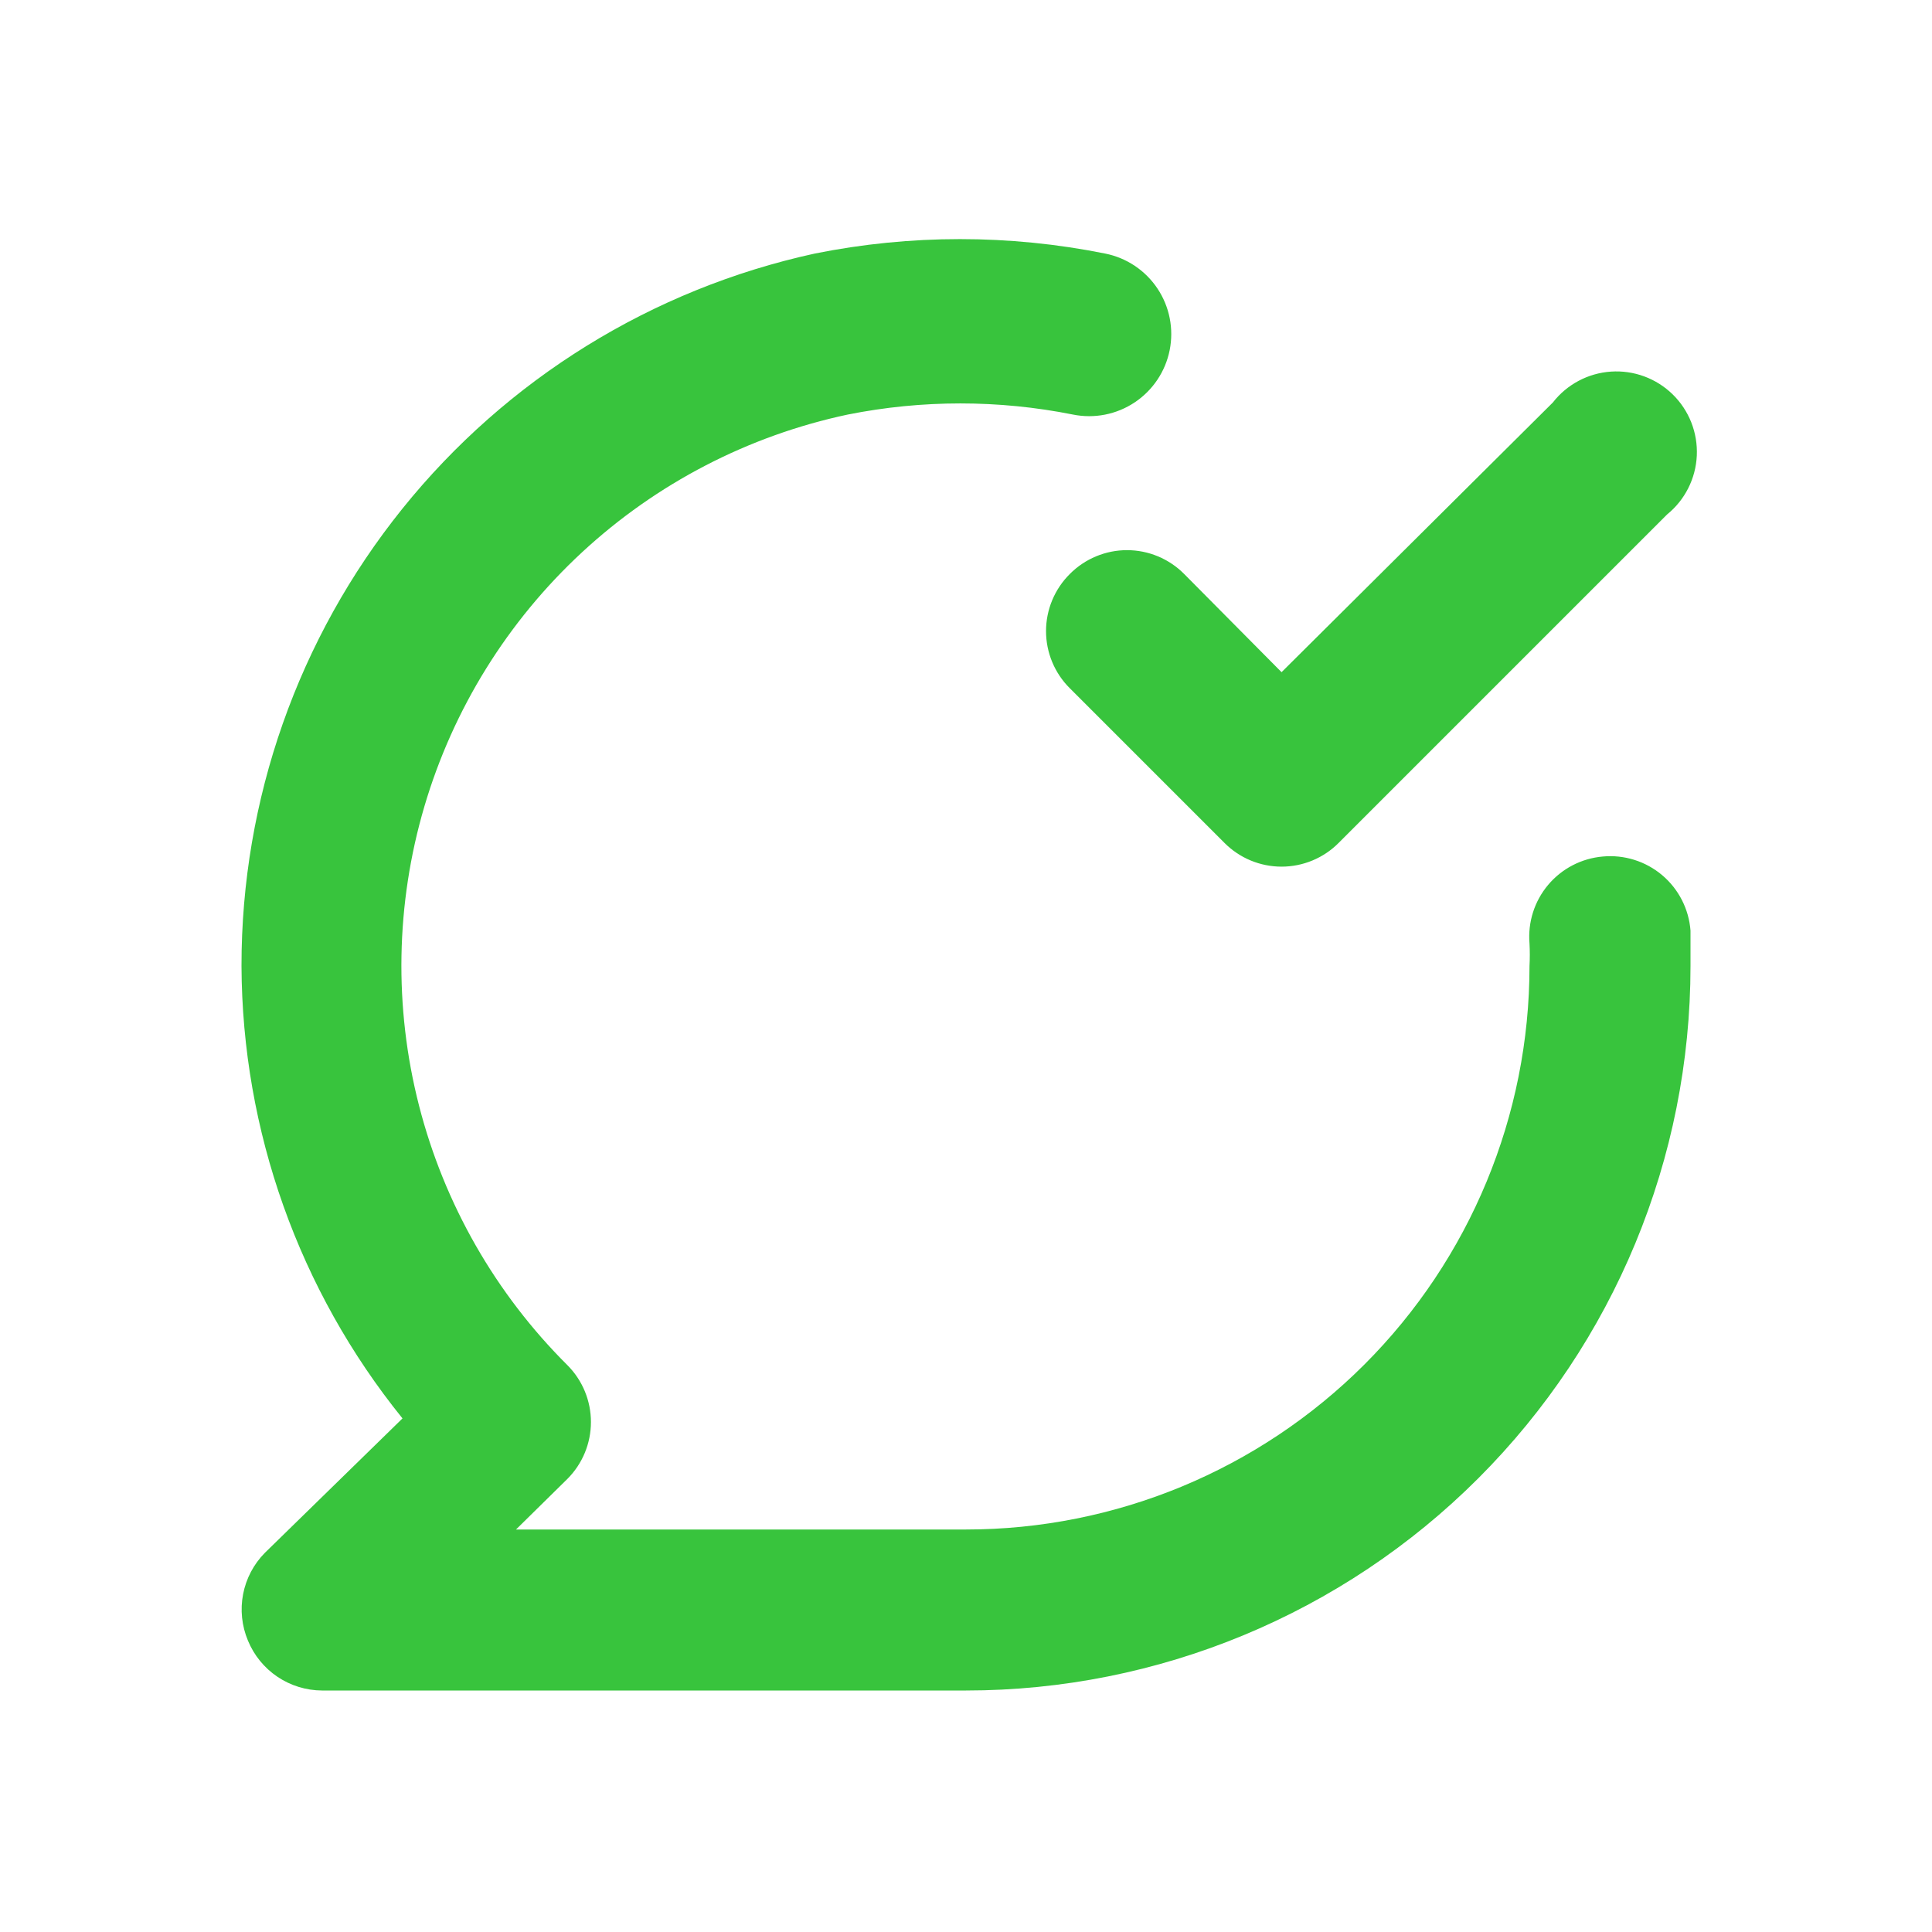 <svg width="235" height="235" viewBox="0 0 235 235" fill="none" xmlns="http://www.w3.org/2000/svg">
<path d="M130.131 69.815C129.214 70.725 128.485 71.808 127.988 73.001C127.491 74.195 127.235 75.474 127.235 76.767C127.235 78.06 127.491 79.339 127.988 80.533C128.485 81.726 129.214 82.809 130.131 83.719L148.931 102.519C149.842 103.437 150.925 104.165 152.118 104.662C153.311 105.159 154.591 105.415 155.883 105.415C157.176 105.415 158.456 105.159 159.649 104.662C160.842 104.165 161.925 103.437 162.835 102.519L202.785 62.569C203.856 61.699 204.731 60.613 205.352 59.381C205.974 58.149 206.328 56.8 206.392 55.422C206.455 54.044 206.227 52.668 205.722 51.384C205.217 50.1 204.446 48.938 203.46 47.973C202.474 47.008 201.295 46.262 200.001 45.784C198.707 45.306 197.326 45.107 195.95 45.2C194.573 45.294 193.232 45.676 192.014 46.324C190.796 46.972 189.728 47.87 188.881 48.959L155.883 81.761L144.035 69.815C143.125 68.897 142.042 68.169 140.849 67.672C139.656 67.174 138.376 66.918 137.083 66.918C135.791 66.918 134.511 67.174 133.318 67.672C132.125 68.169 131.042 68.897 130.131 69.815V69.815ZM194.952 104.184C192.37 104.408 189.981 105.647 188.311 107.629C186.641 109.612 185.825 112.175 186.042 114.759C186.091 115.672 186.091 116.587 186.042 117.5C186.042 135.679 178.82 153.113 165.966 165.967C153.112 178.821 135.678 186.042 117.5 186.042H62.765L69.031 179.873C70.855 178.039 71.879 175.557 71.879 172.97C71.879 170.383 70.855 167.902 69.031 166.067C60.274 157.357 54.033 146.443 50.968 134.478C47.903 122.514 48.128 109.943 51.619 98.096C55.11 86.249 61.737 75.565 70.8 67.174C79.864 58.783 91.026 52.997 103.106 50.427C112.156 48.618 121.474 48.618 130.523 50.427C131.809 50.685 133.133 50.686 134.419 50.431C135.706 50.177 136.929 49.672 138.02 48.944C139.111 48.217 140.049 47.282 140.778 46.192C141.508 45.102 142.016 43.88 142.273 42.594C142.53 41.308 142.532 39.984 142.277 38.698C142.023 37.411 141.517 36.188 140.79 35.097C140.062 34.006 139.127 33.069 138.038 32.339C136.948 31.609 135.725 31.101 134.44 30.844C122.774 28.497 110.757 28.497 99.092 30.844C79.324 35.159 61.629 46.108 48.946 61.873C36.263 77.637 29.357 97.267 29.375 117.5C29.457 137.536 36.365 156.946 48.958 172.529L32.215 188.882C30.856 190.258 29.936 192.007 29.57 193.906C29.204 195.806 29.409 197.771 30.158 199.554C30.893 201.343 32.14 202.873 33.743 203.954C35.347 205.034 37.234 205.616 39.167 205.625H117.5C140.872 205.625 163.287 196.341 179.814 179.814C196.34 163.287 205.625 140.872 205.625 117.5C205.625 116.032 205.625 114.661 205.625 113.192C205.527 111.896 205.171 110.632 204.579 109.474C203.987 108.317 203.171 107.289 202.177 106.45C201.184 105.612 200.033 104.979 198.793 104.59C197.552 104.201 196.247 104.063 194.952 104.184Z" fill="#38C43D"/>
</svg>
